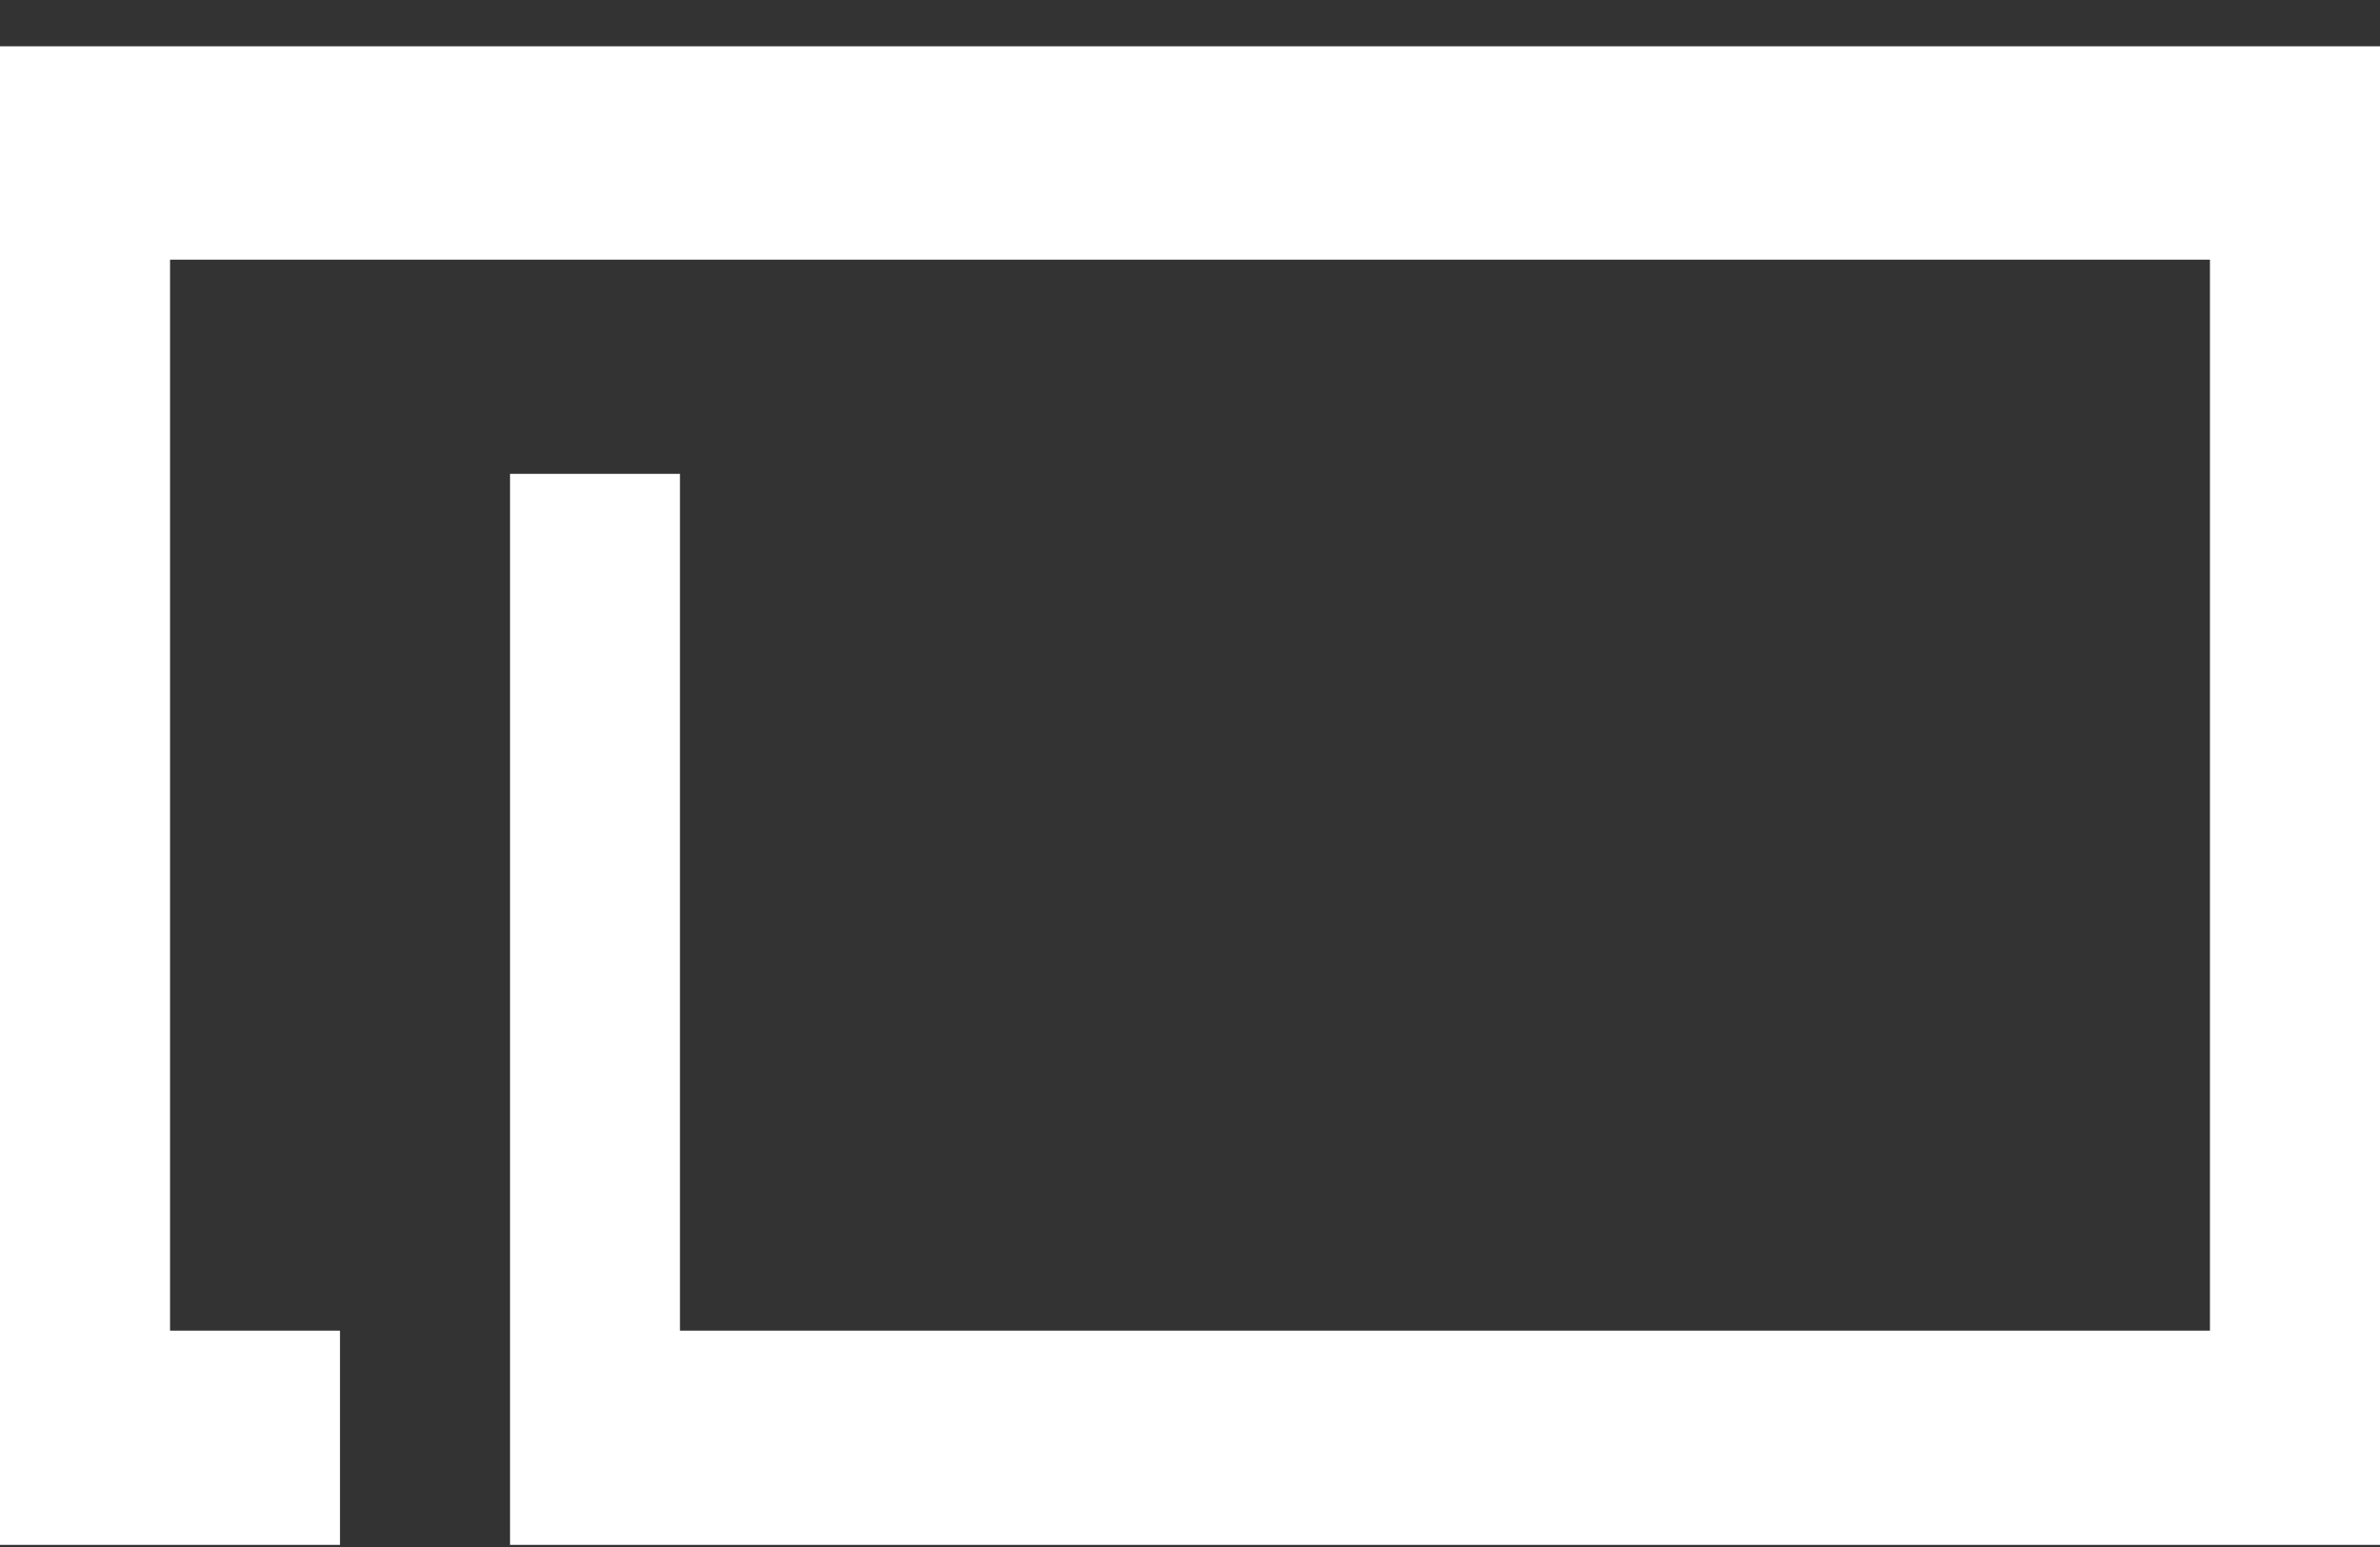<svg width="20" height="13" viewBox="0 0 20 13" fill="none" xmlns="http://www.w3.org/2000/svg">
<rect x="0" y="0" width="20" height="13" fill="#333333" stroke="none"/>
<path d="M20 0.389V12.982H4.286V3.982H5.714V11.182H18.571V2.182H1.429V11.182H2.857V12.982H0V0.389H20Z" fill="white"/>
</svg>
